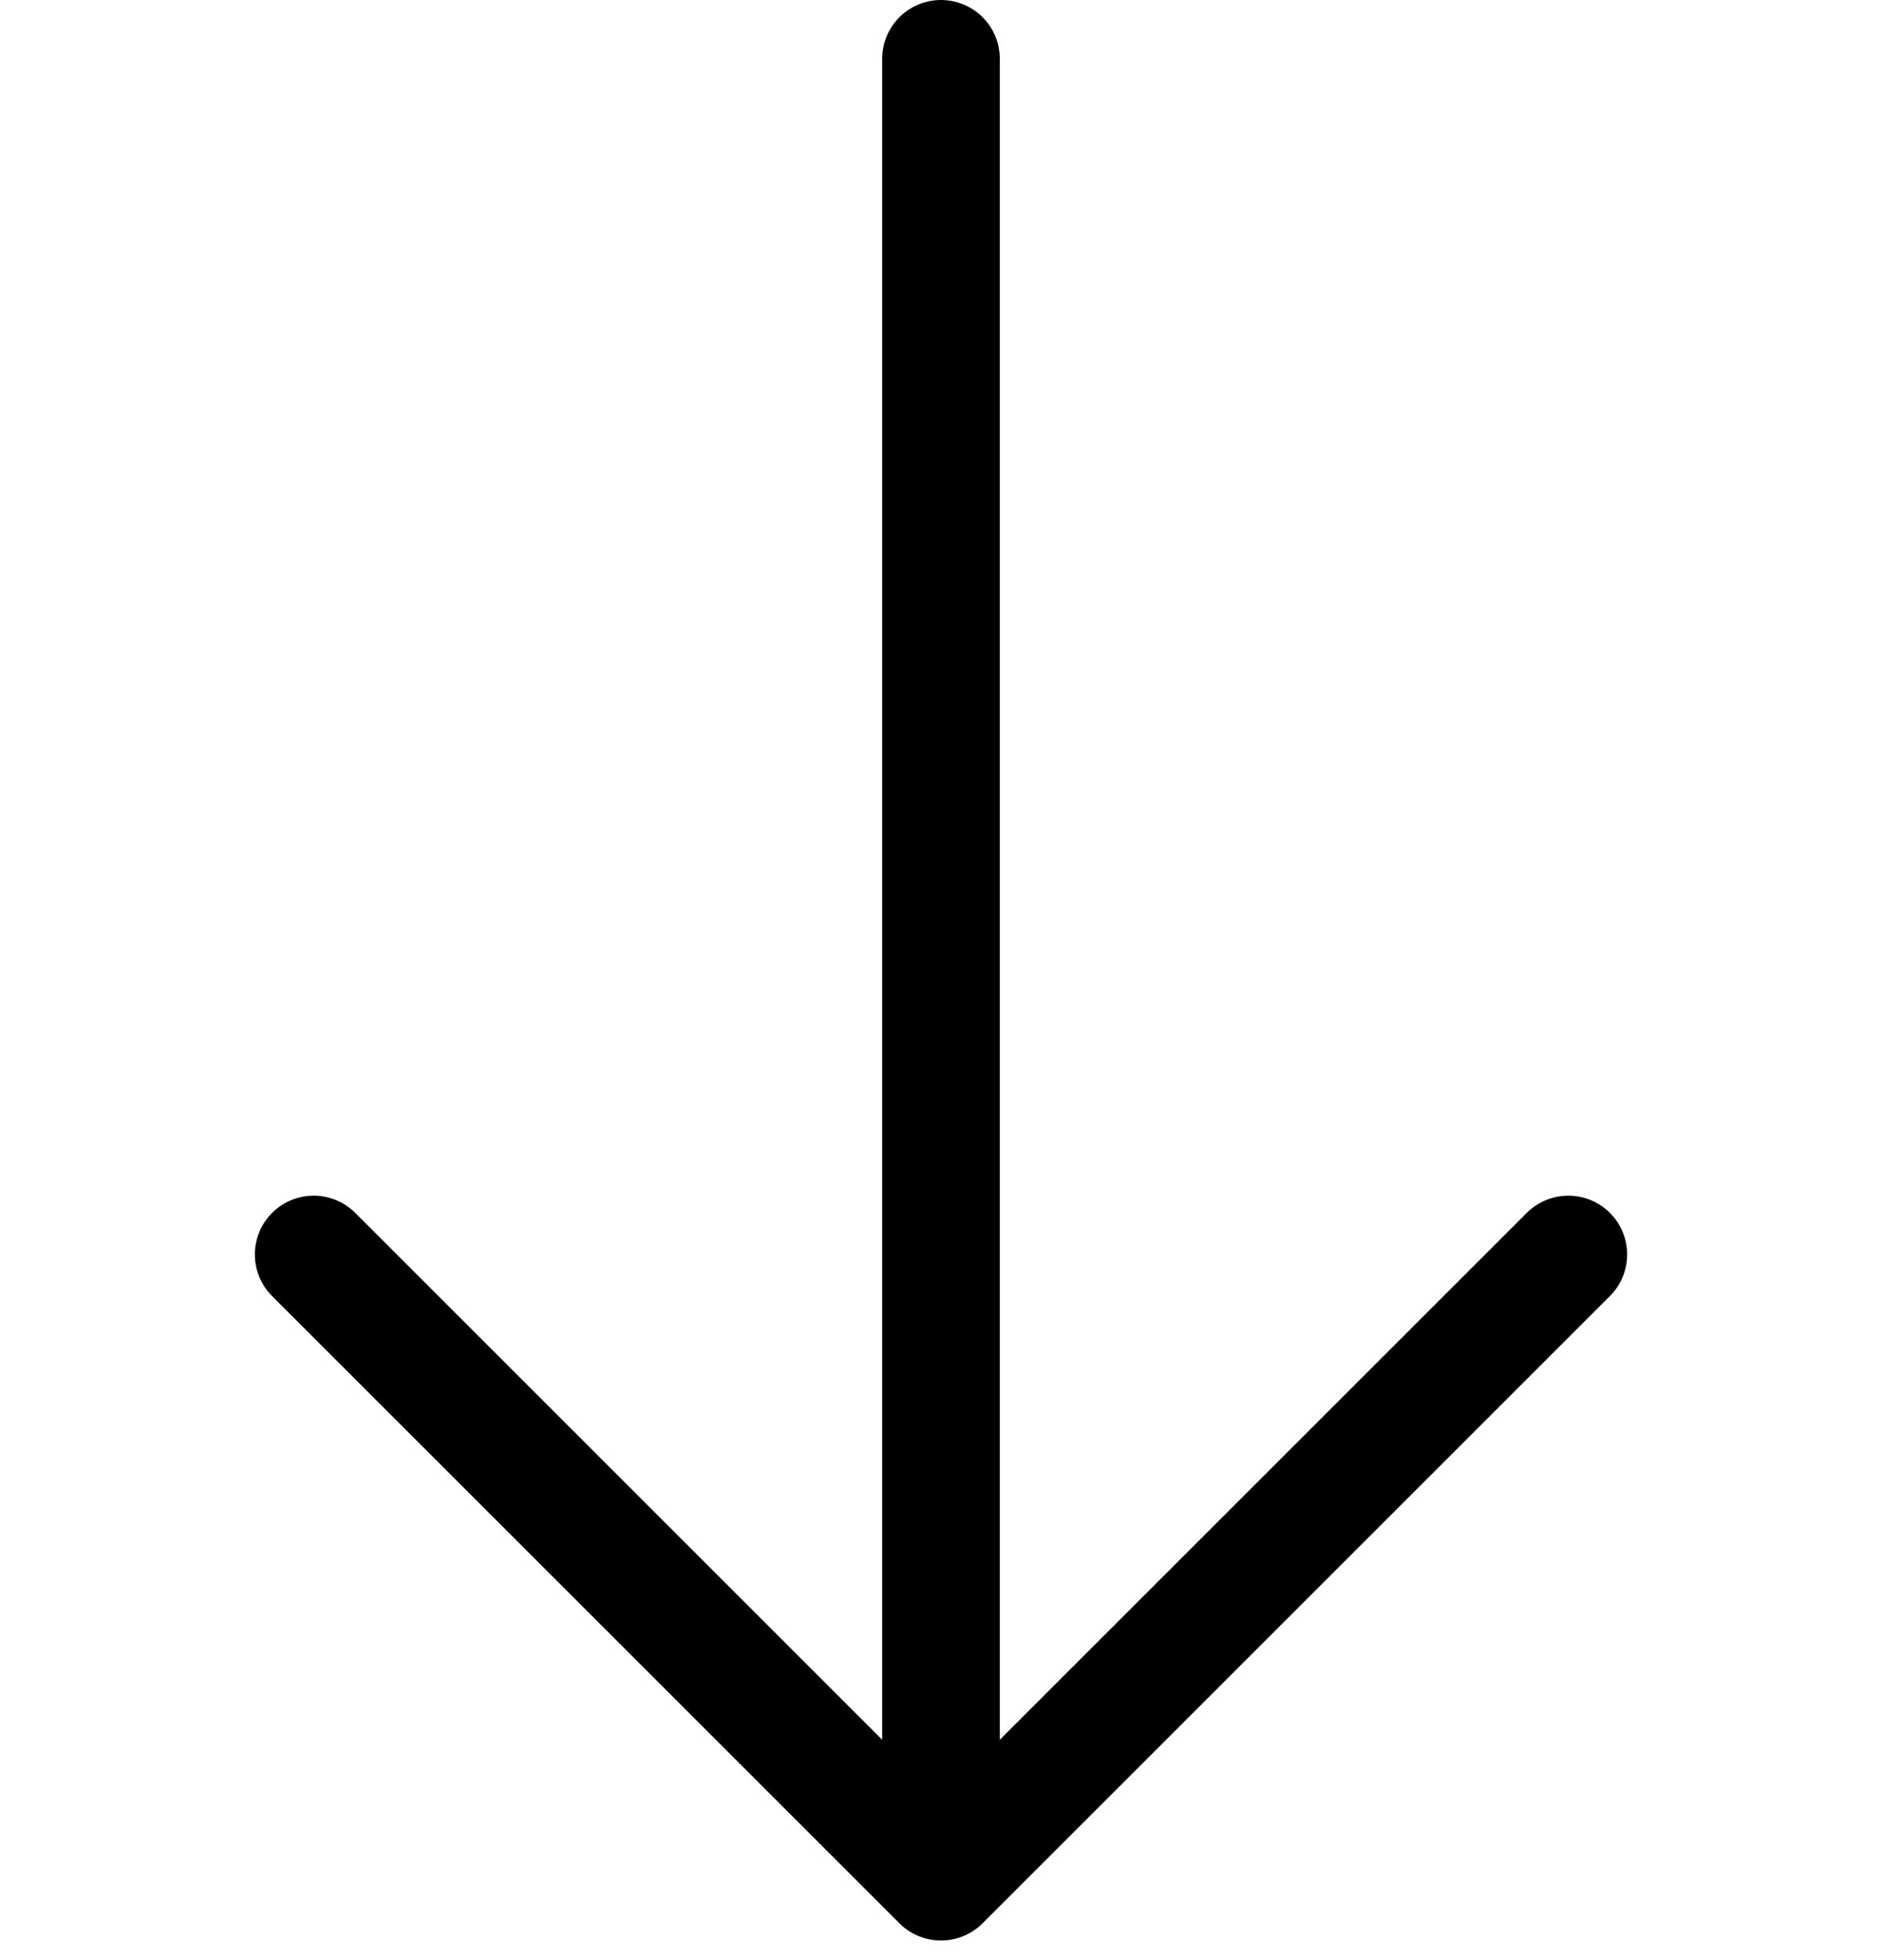<svg width="24" height="25" viewBox="0 0 24 25" fill="none" xmlns="http://www.w3.org/2000/svg">
<path d="M12 0.75V23.25" stroke="black" stroke-width="1.5" stroke-linecap="round" stroke-linejoin="round"/>
<path d="M4 16L12 24L20 16" stroke="black" stroke-width="1.5" stroke-linecap="round" stroke-linejoin="round"/>
</svg>
